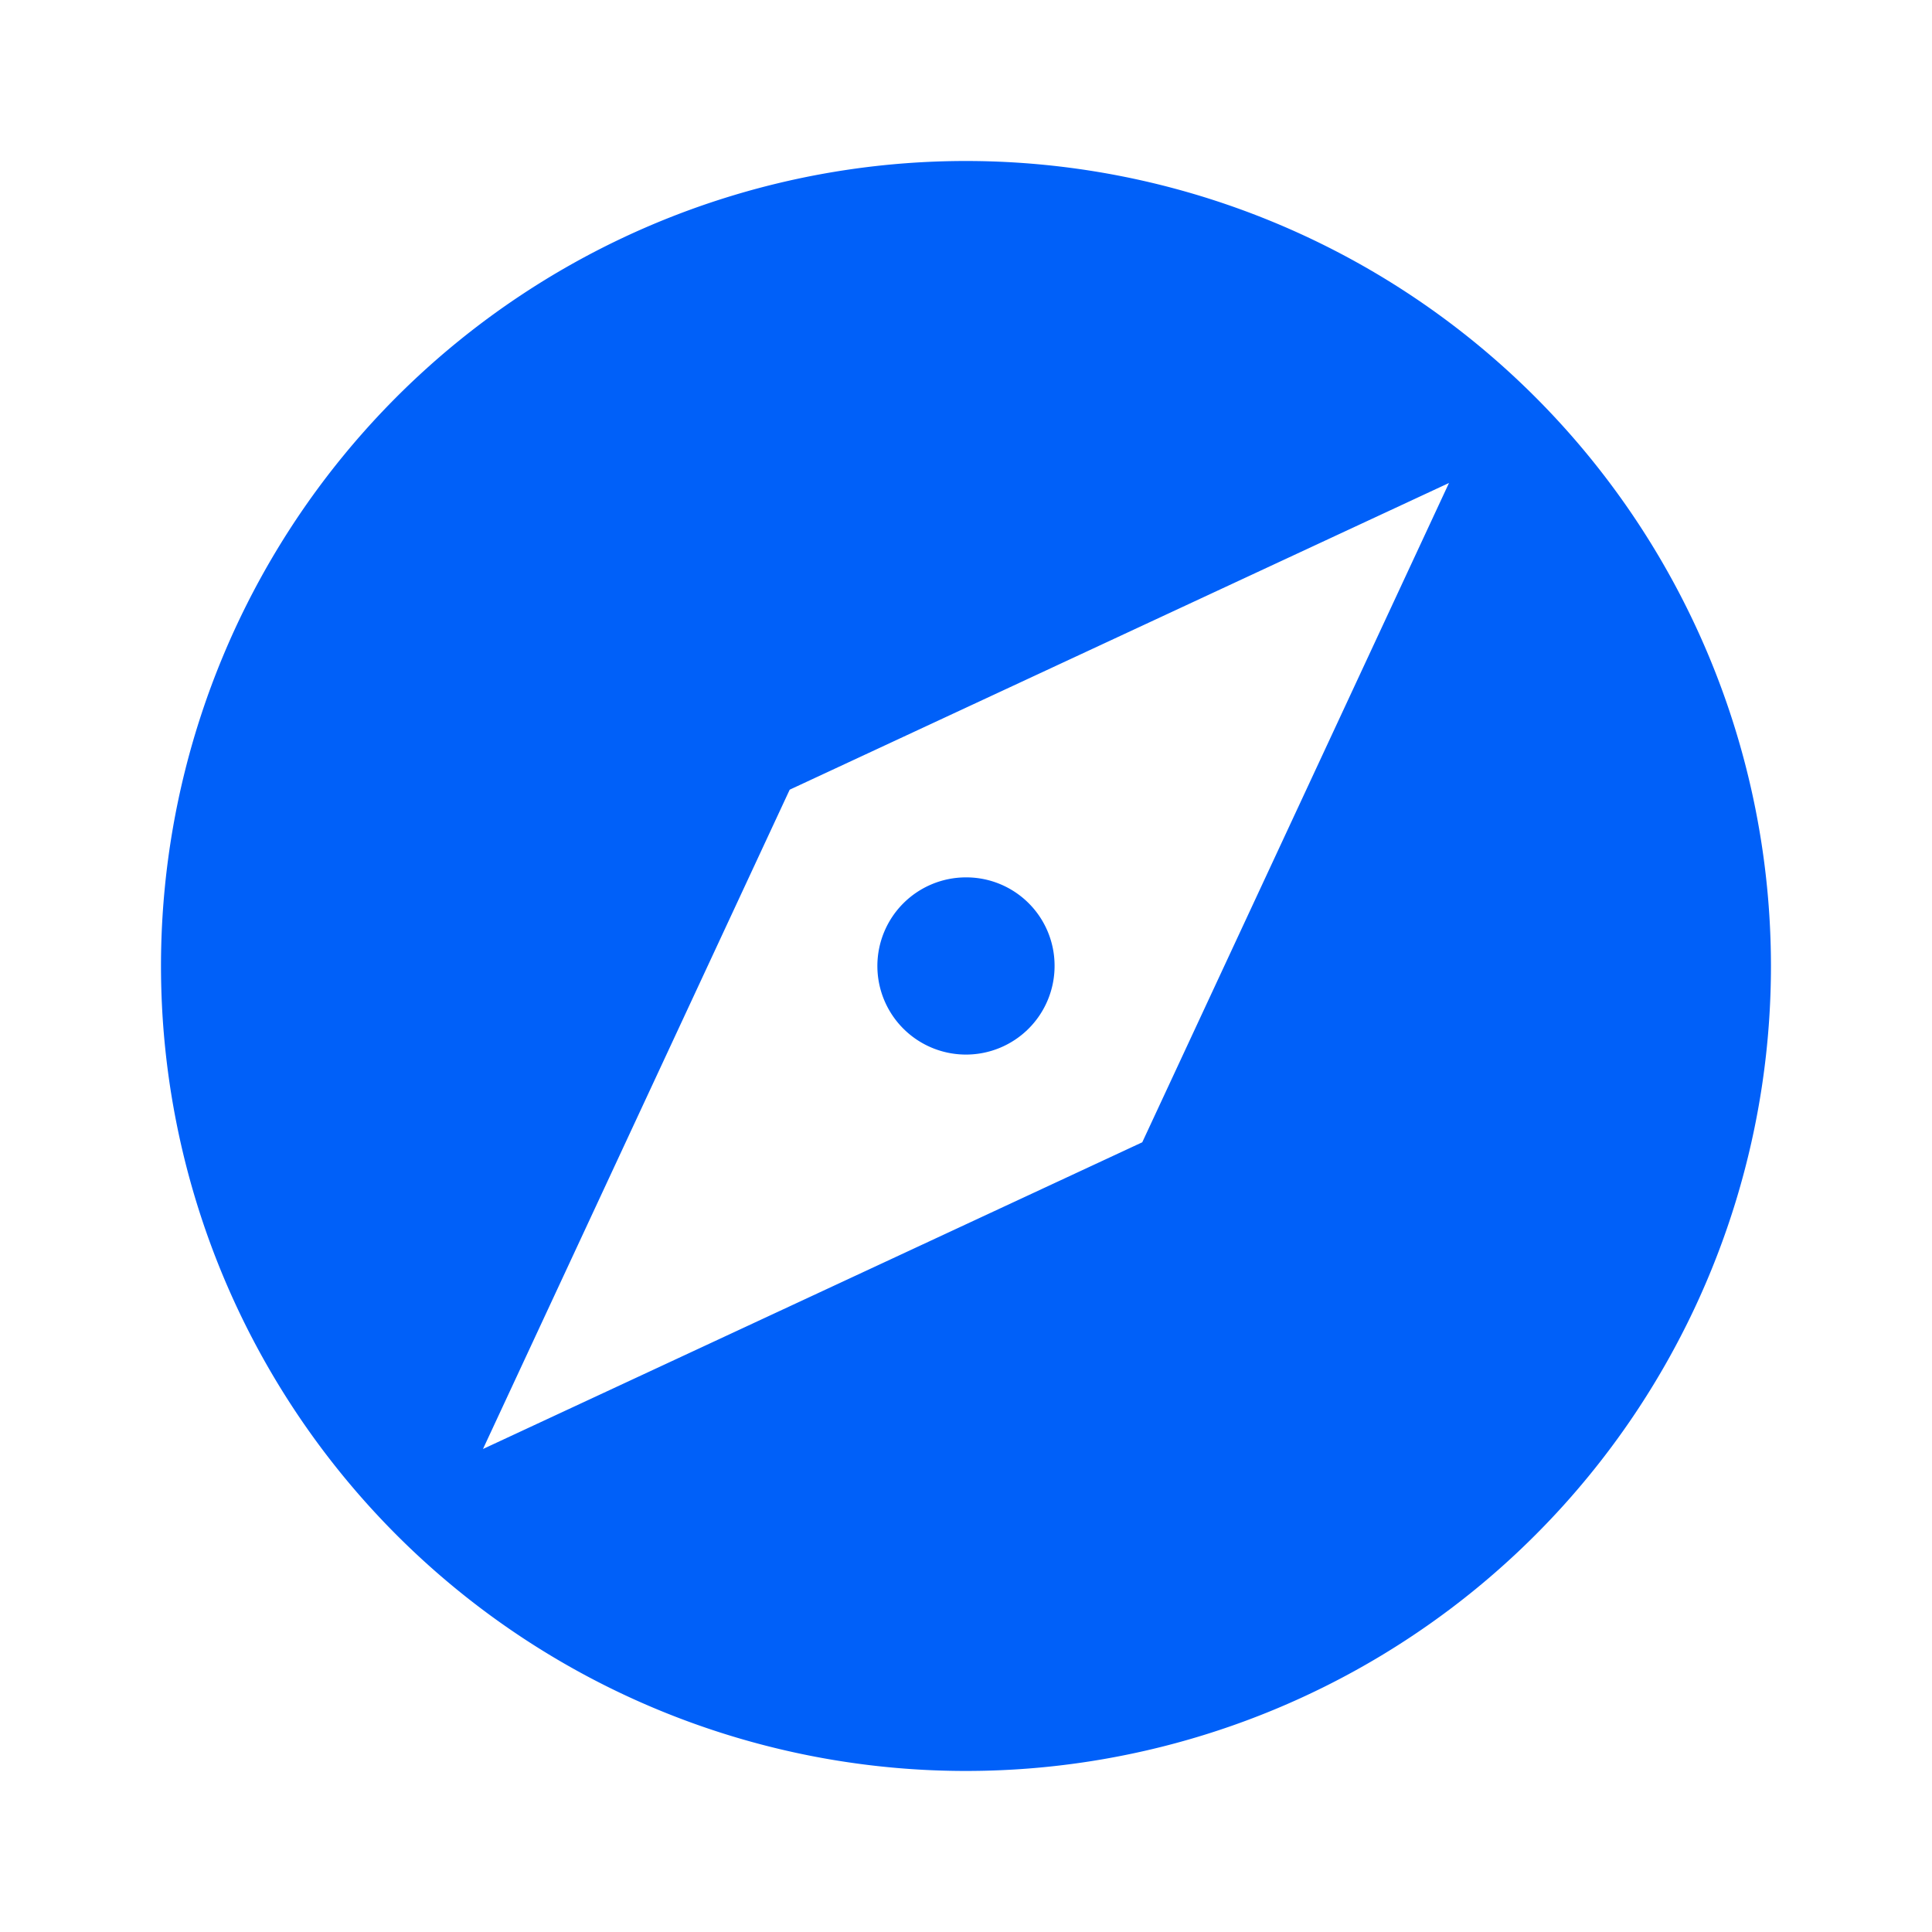 <svg xmlns="http://www.w3.org/2000/svg" width="76.322" height="76.322" viewBox="0 0 76.322 76.322">
  <g id="explore_black_24dp" transform="translate(0 0)">
    <path id="Tracé_20790" data-name="Tracé 20790" d="M0,0H76.322V76.322H0Z" transform="translate(0 0)" fill="none"/>
    <path id="Tracé_20791" data-name="Tracé 20791" d="M33.8,30.3a3.5,3.5,0,1,0,3.5,3.5A3.488,3.488,0,0,0,33.8,30.3ZM33.8,2A31.8,31.8,0,1,0,65.6,33.8,31.812,31.812,0,0,0,33.8,2Zm6.964,38.765L14.72,52.881,26.836,26.836,52.881,14.72Z" transform="translate(4.36 4.36)" fill="#0060f9"/>
  </g>
</svg>
